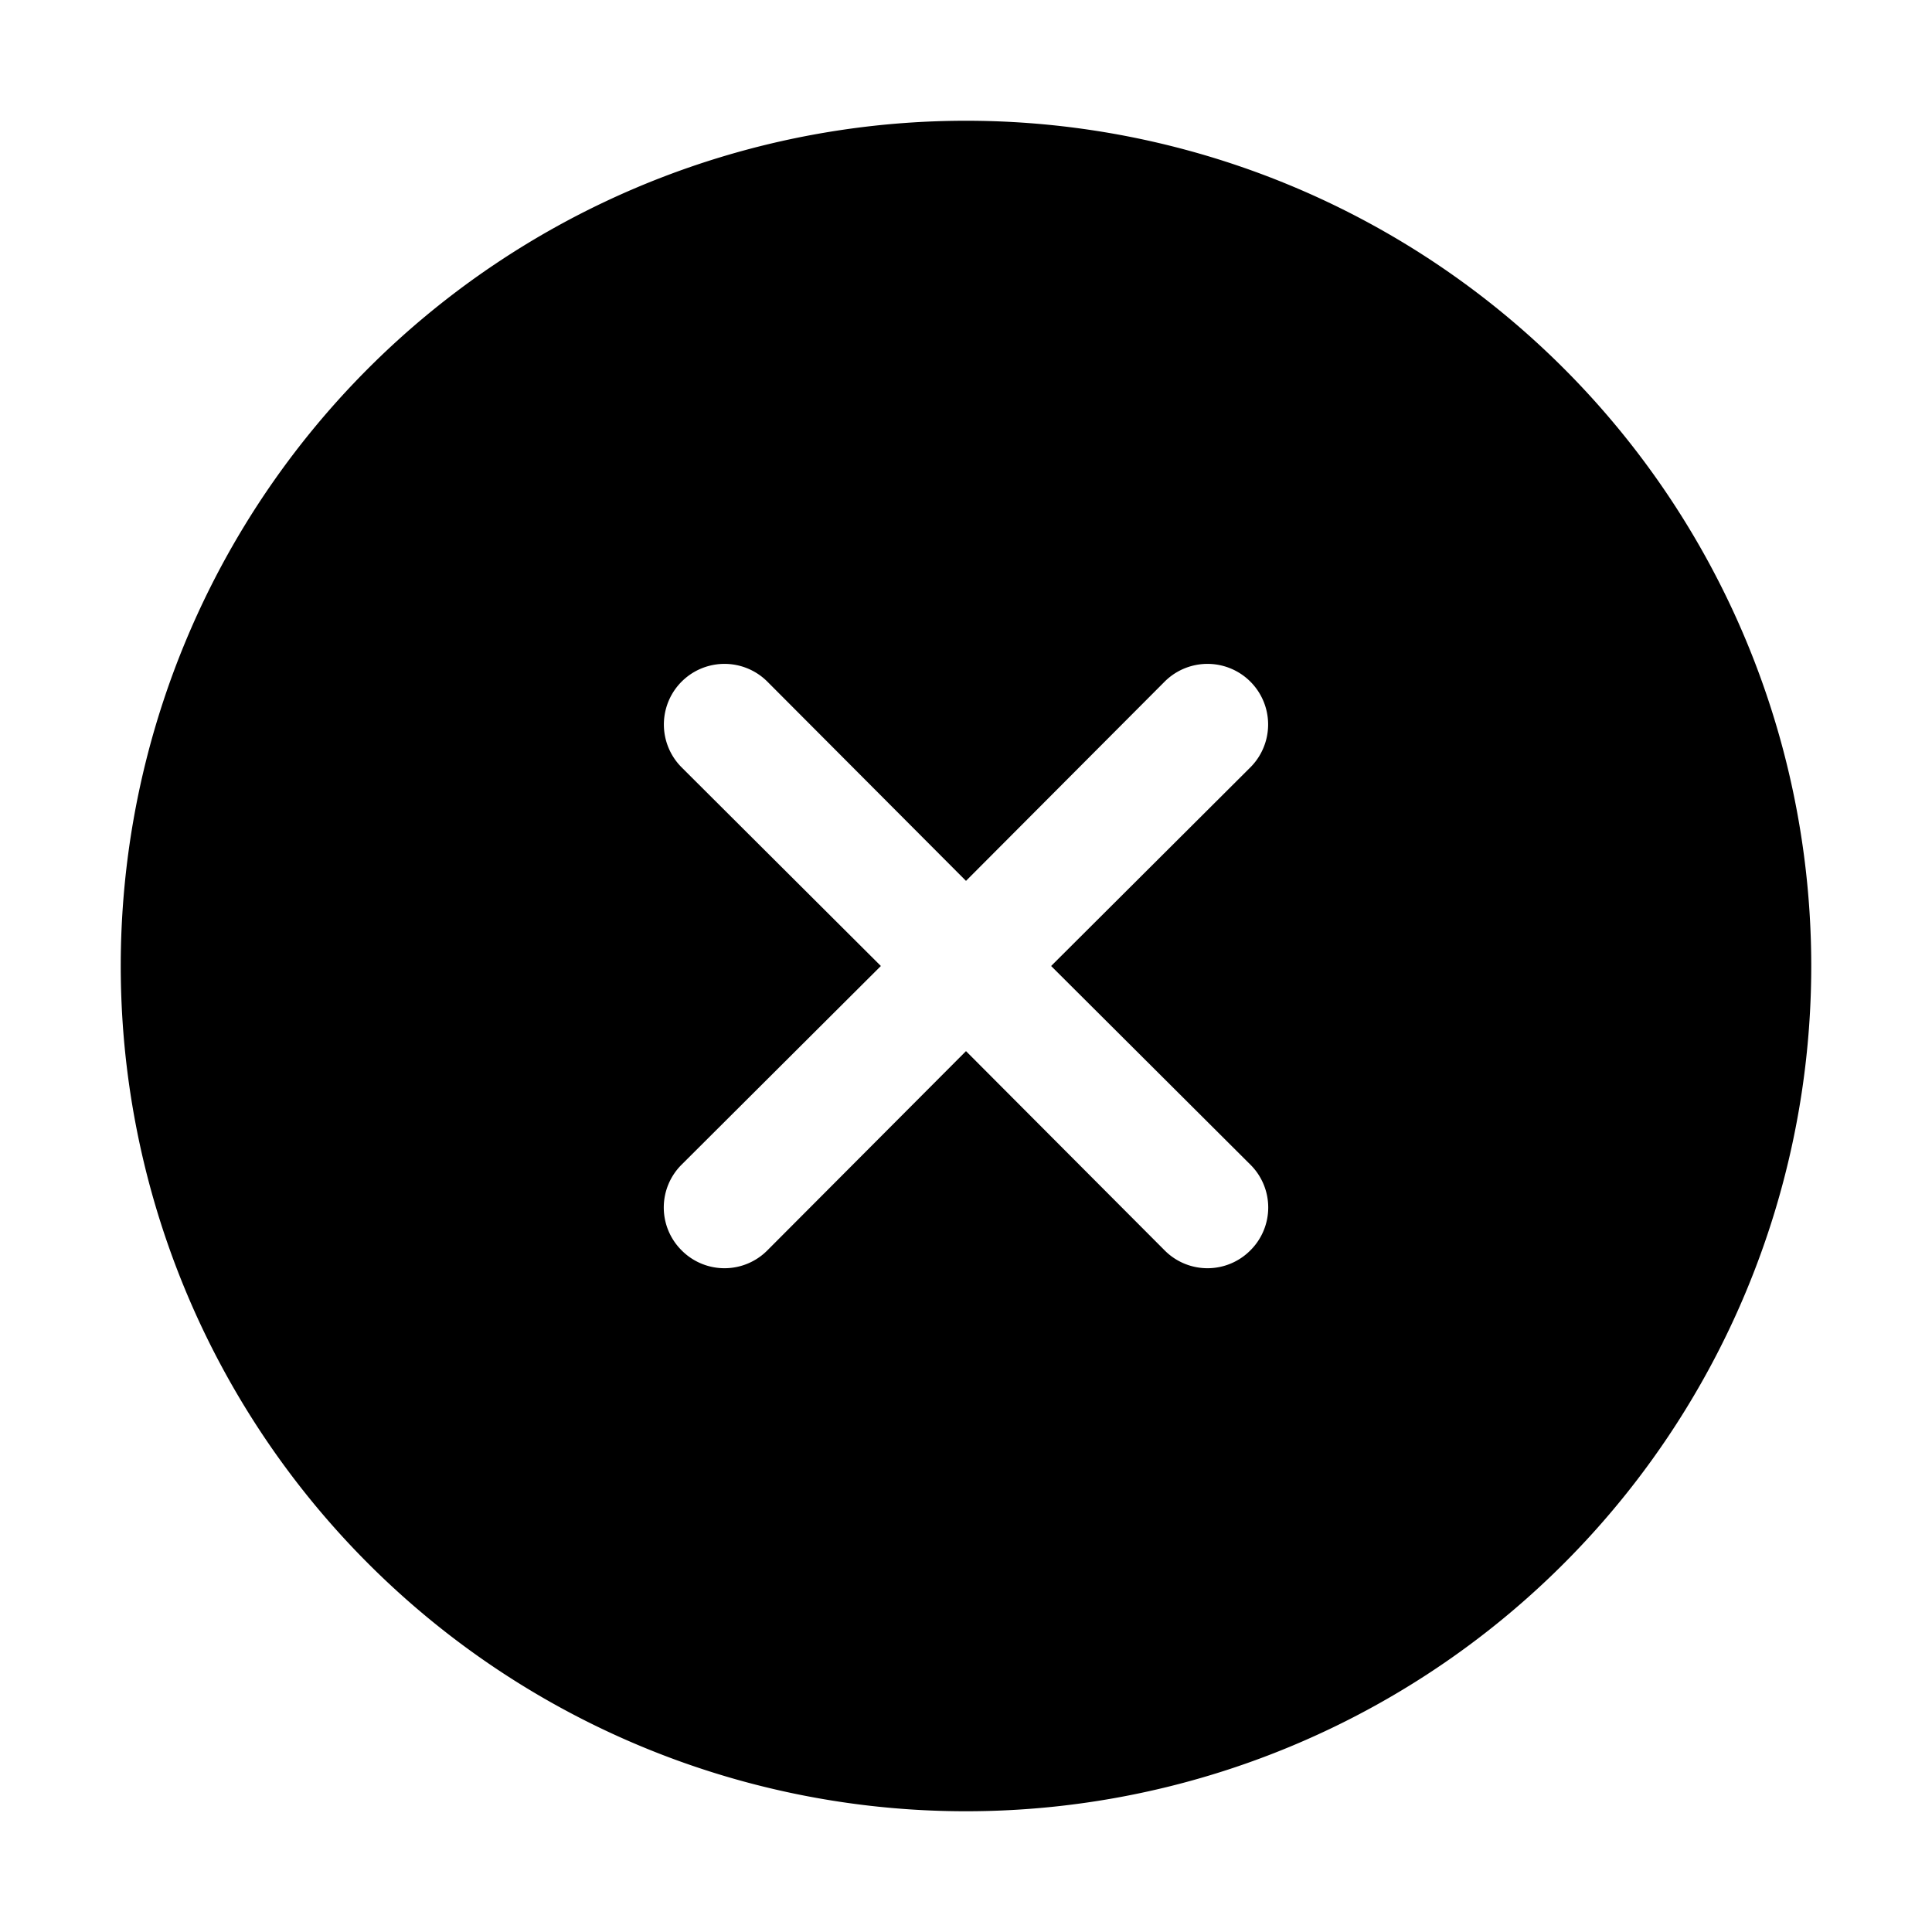 <svg id="9d44a9e9-554a-4134-b2f9-68730da02833" data-name="ICONS EXPORT" xmlns="http://www.w3.org/2000/svg" width="32" height="32" viewBox="0 0 32 32"><title>cross-circle-fill</title><path d="M16,2A14,14,0,1,0,30,16,14,14,0,0,0,16,2Zm4.71,17.29a1,1,0,0,1,0,1.42,1,1,0,0,1-1.42,0L16,17.41l-3.29,3.3a1,1,0,0,1-1.42,0,1,1,0,0,1,0-1.42L14.59,16l-3.3-3.29a1,1,0,0,1,1.42-1.42L16,14.59l3.29-3.3a1,1,0,0,1,1.42,1.42L17.41,16Z"/></svg>